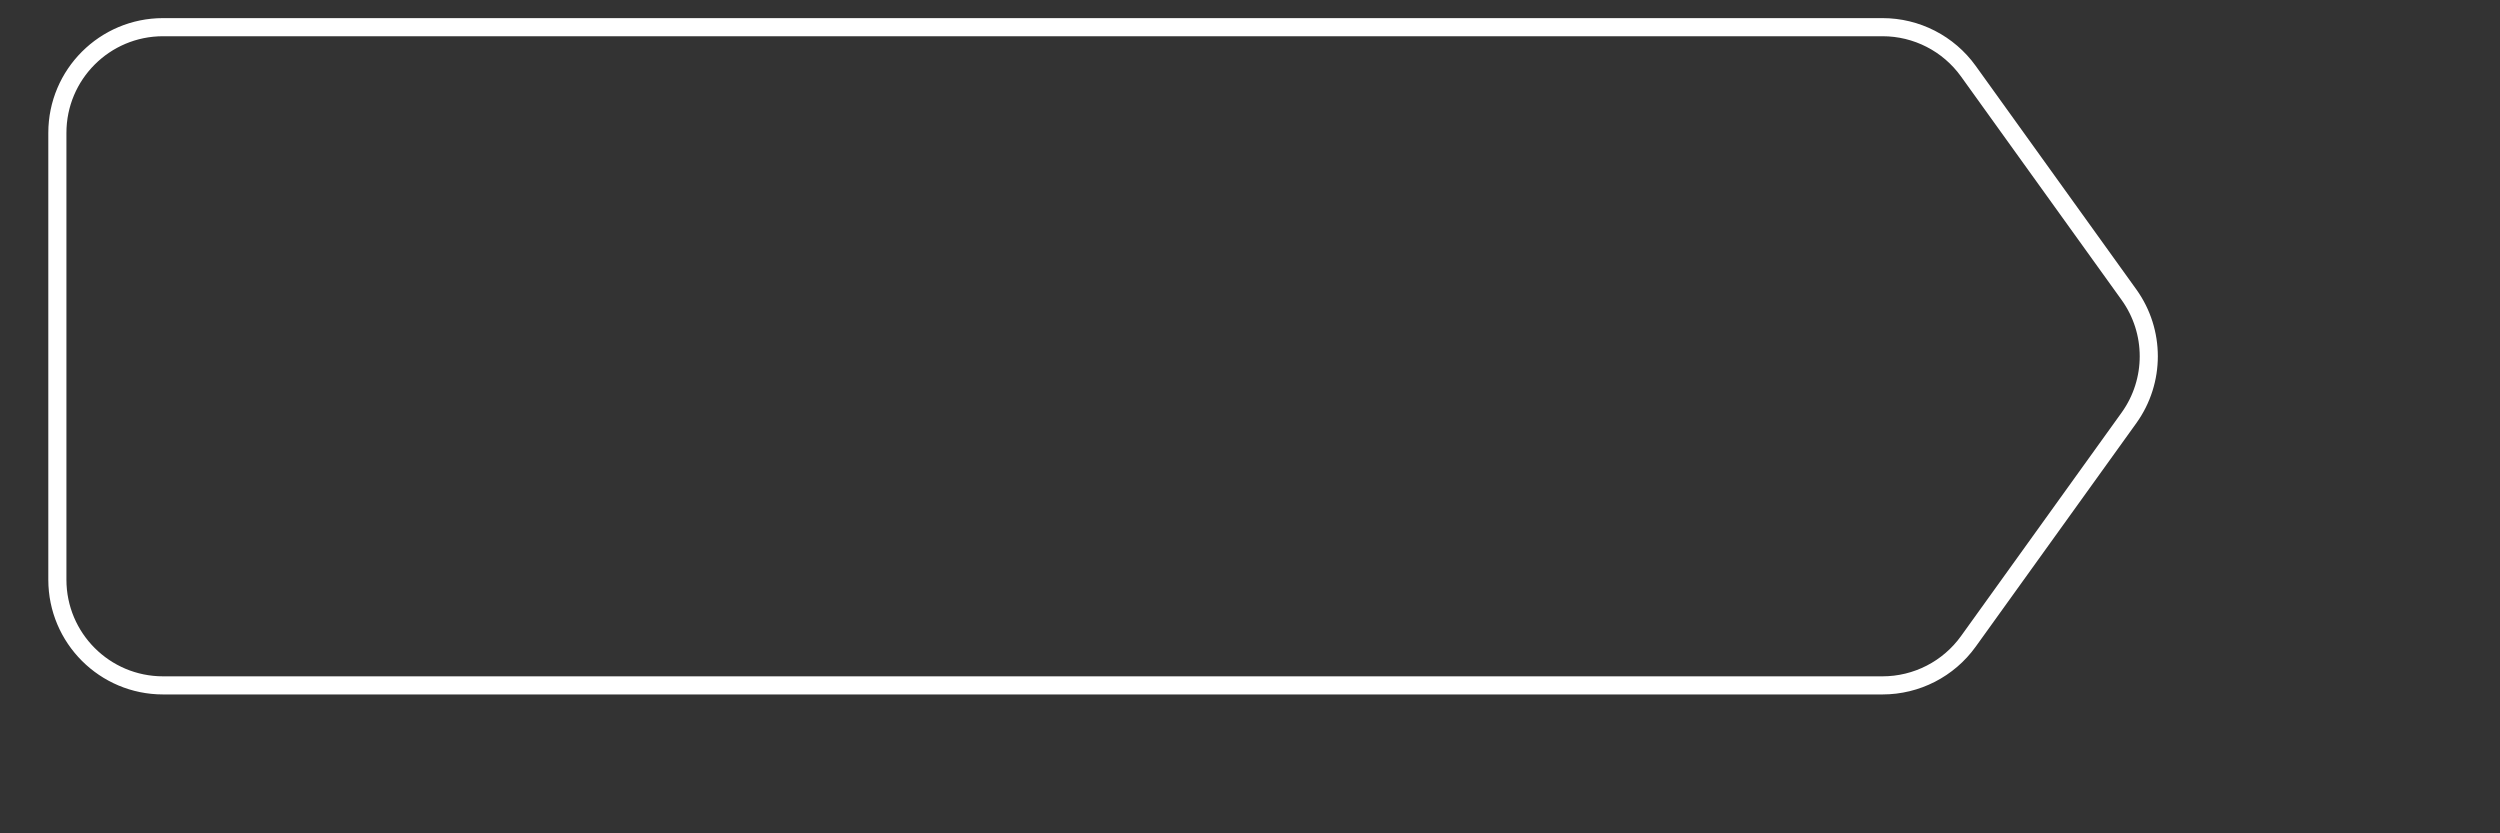 <svg width="414" height="138" viewBox="0 0 414 138" fill="none" xmlns="http://www.w3.org/2000/svg">
<rect x="0" y="0" width="414" height="138" fill="#333333" stroke="none"/>
<path d="M352.575 69.176L352.577 69.172C356.924 63.087 356.924 54.913 352.577 48.828L352.575 48.824L325.959 11.787C322.671 7.212 317.382 4.5 311.748 4.5H27C17.335 4.5 9.5 12.335 9.5 22V96C9.5 105.665 17.335 113.5 27 113.5H311.748C317.382 113.5 322.671 110.788 325.959 106.213L352.575 69.176Z" stroke="white" stroke-width="3"/>
</svg>
